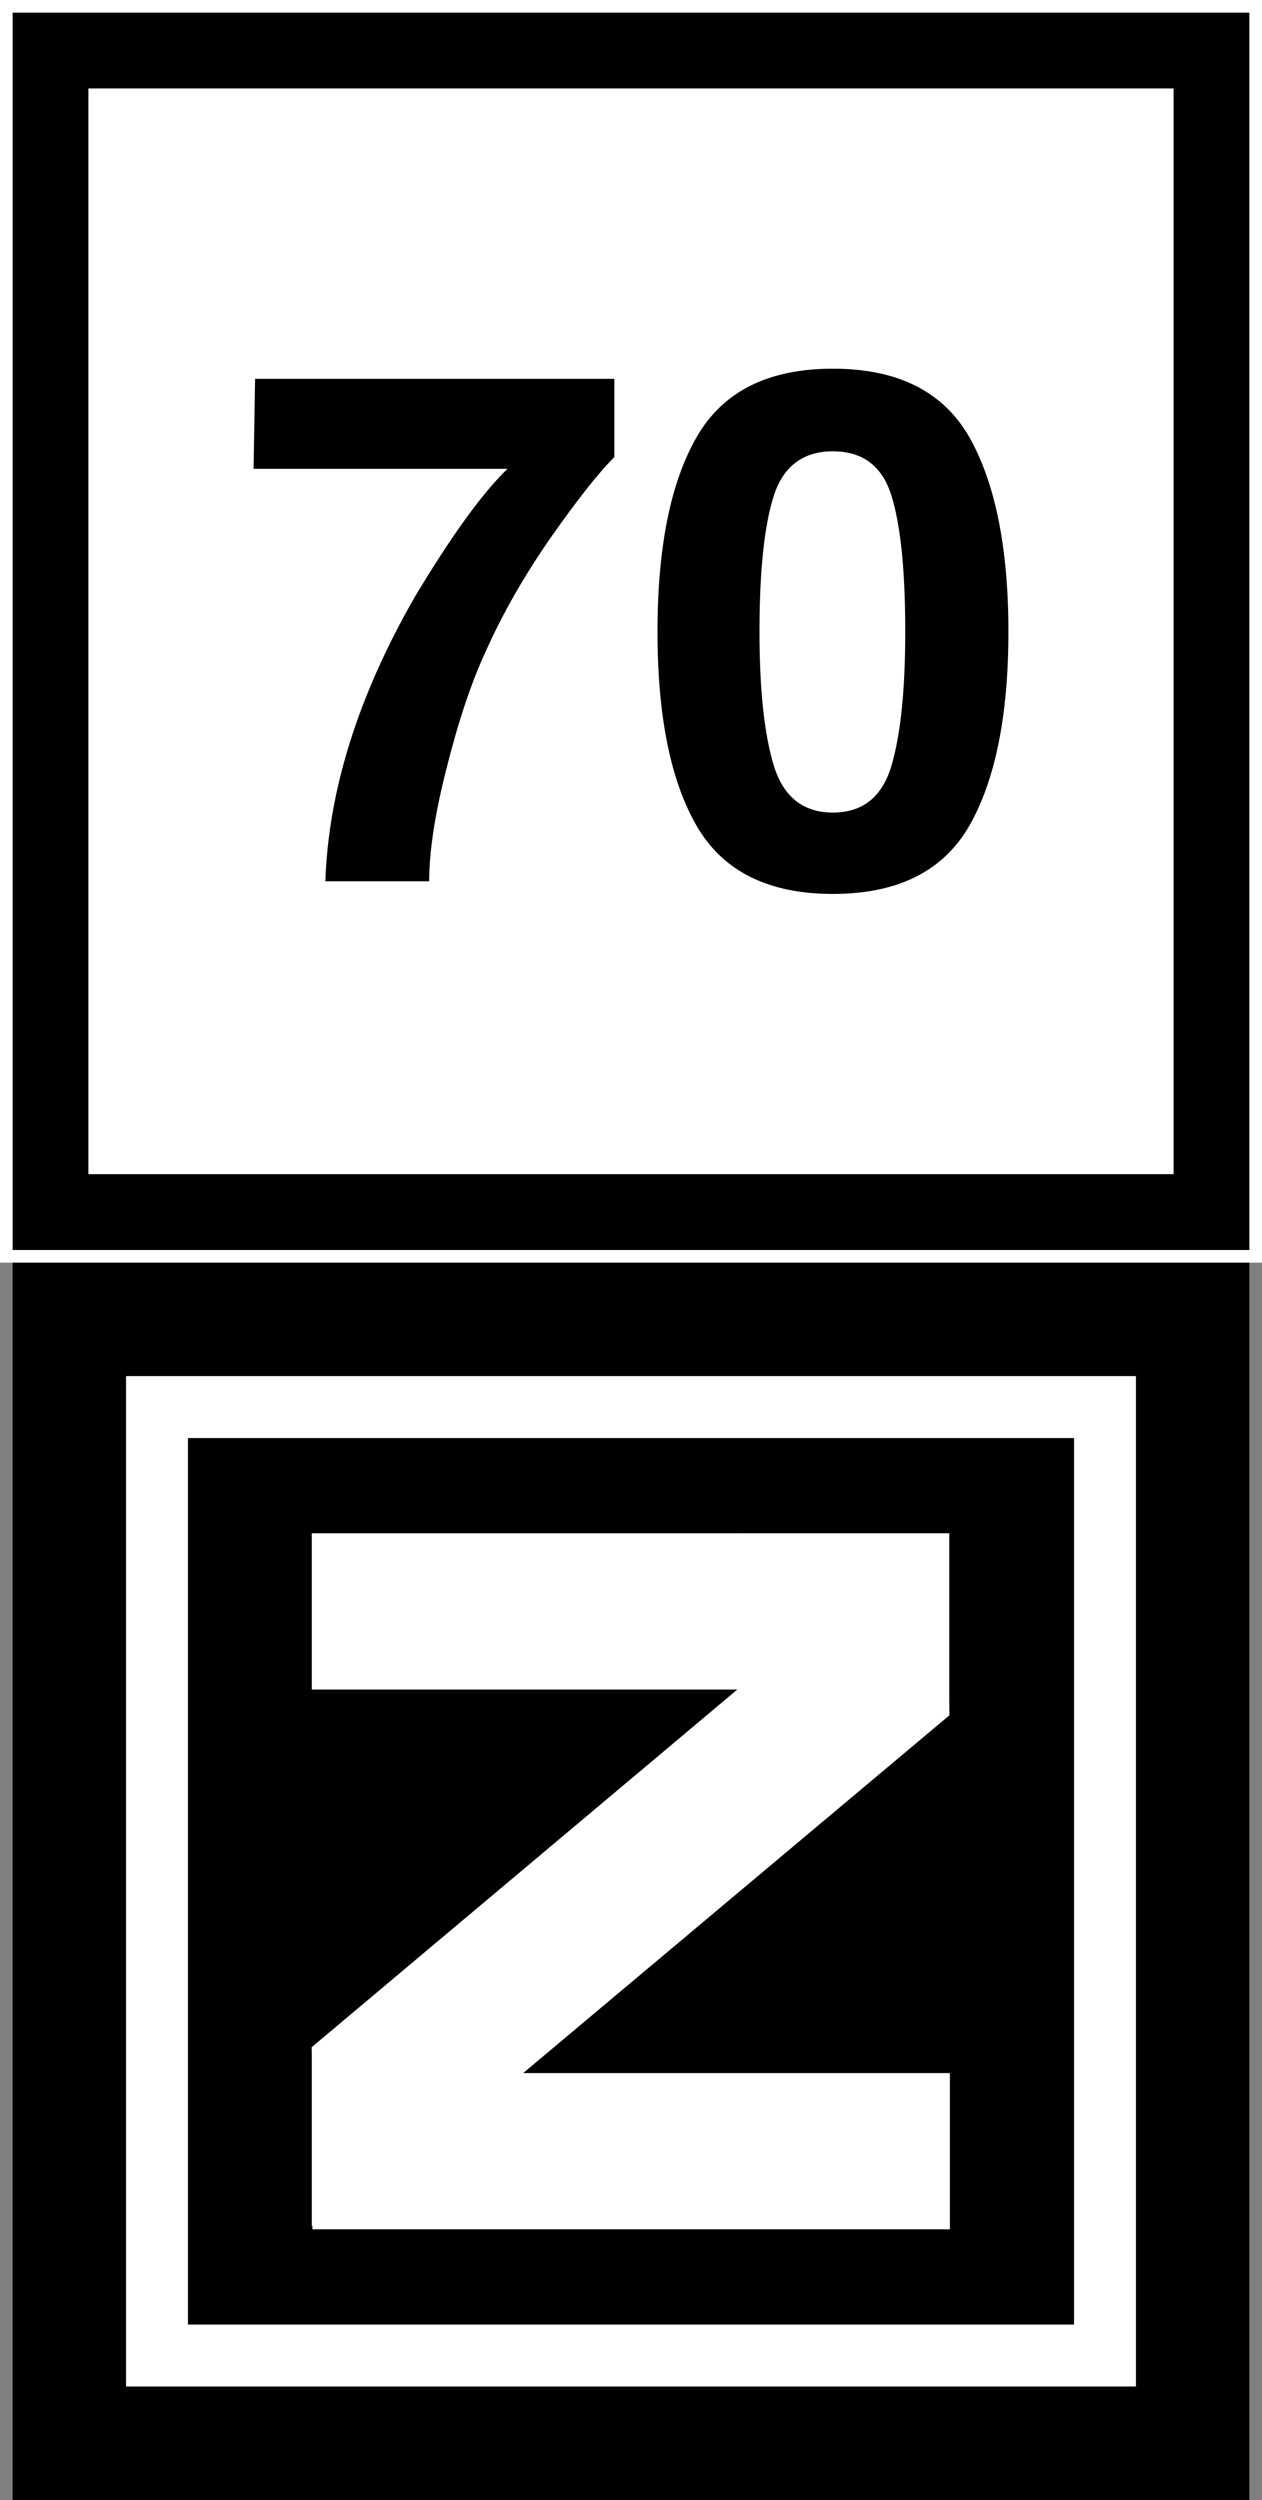 <?xml version="1.0" encoding="UTF-8"?>
<svg xmlns="http://www.w3.org/2000/svg" xmlns:xlink="http://www.w3.org/1999/xlink" width="16" height="31.68" viewBox="0 0 16 31.68">
<rect x="0" y="0" width="16" height="31.68" fill="#808080" stroke="none"/>
<path fill-rule="nonzero" fill="rgb(100%, 100%, 100%)" fill-opacity="1" d="M 0 0 L 16 0 L 16 16 L 0 16 Z M 0 0 "/>
<path fill-rule="nonzero" fill="rgb(0%, 0%, 0%)" fill-opacity="1" d="M 0.16 0.16 L 15.84 0.16 L 15.84 15.84 L 0.16 15.84 Z M 0.16 0.16 "/>
<path fill-rule="nonzero" fill="rgb(100%, 100%, 100%)" fill-opacity="1" d="M 1.121 1.121 L 14.879 1.121 L 14.879 14.879 L 1.121 14.879 Z M 1.121 1.121 "/>
<path fill-rule="nonzero" fill="rgb(0%, 0%, 0%)" fill-opacity="1" d="M 0.16 16 L 15.84 16 L 15.84 31.68 L 0.16 31.68 Z M 0.16 16 "/>
<path fill-rule="nonzero" fill="rgb(100%, 100%, 100%)" fill-opacity="1" d="M 1.598 17.438 L 14.402 17.438 L 14.402 30.242 L 1.598 30.242 Z M 1.598 17.438 "/>
<path fill-rule="nonzero" fill="rgb(0%, 0%, 0%)" fill-opacity="1" d="M 2.383 18.223 L 13.617 18.223 L 13.617 29.457 L 2.383 29.457 Z M 2.383 18.223 "/>
<path fill-rule="nonzero" fill="rgb(100%, 100%, 100%)" fill-opacity="1" d="M 3.953 19.43 L 12.031 19.43 L 12.031 21.41 L 3.953 21.41 Z M 3.953 19.43 "/>
<path fill-rule="nonzero" fill="rgb(100%, 100%, 100%)" fill-opacity="1" d="M 3.961 26.27 L 12.043 26.27 L 12.043 28.25 L 3.961 28.25 Z M 3.961 26.27 "/>
<path fill-rule="nonzero" fill="rgb(100%, 100%, 100%)" fill-opacity="1" d="M 9.348 21.41 L 12.031 21.41 L 12.035 21.738 L 6.633 26.27 L 3.961 26.27 L 3.953 25.941 Z M 9.348 21.41 "/>
<path fill-rule="nonzero" fill="rgb(100%, 100%, 100%)" fill-opacity="1" d="M 9.348 19.43 L 12.035 19.43 L 12.035 21.738 L 9.348 21.738 Z M 9.348 19.43 "/>
<path fill-rule="nonzero" fill="rgb(100%, 100%, 100%)" fill-opacity="1" d="M 3.953 25.941 L 6.633 25.941 L 6.633 28.207 L 3.953 28.207 Z M 3.953 25.941 "/>
<path fill-rule="nonzero" fill="rgb(0%, 0%, 0%)" fill-opacity="1" d="M 7.789 5.793 C 7.598 5.98 7.336 6.312 6.996 6.793 C 6.66 7.273 6.375 7.766 6.148 8.277 C 5.965 8.676 5.805 9.164 5.66 9.742 C 5.512 10.32 5.441 10.797 5.441 11.168 L 4.125 11.168 C 4.164 10.012 4.543 8.809 5.262 7.559 C 5.727 6.785 6.117 6.246 6.434 5.941 L 3.215 5.941 L 3.234 4.801 L 7.789 4.801 Z M 9.629 8.004 C 9.629 8.746 9.691 9.312 9.812 9.707 C 9.934 10.098 10.184 10.297 10.559 10.297 C 10.938 10.297 11.184 10.098 11.301 9.707 C 11.418 9.312 11.477 8.746 11.477 8.004 C 11.477 7.227 11.418 6.652 11.301 6.277 C 11.184 5.906 10.938 5.719 10.559 5.719 C 10.184 5.719 9.934 5.906 9.812 6.277 C 9.691 6.652 9.629 7.227 9.629 8.004 Z M 10.559 4.672 C 11.383 4.672 11.957 4.961 12.289 5.539 C 12.617 6.117 12.785 6.941 12.785 8.004 C 12.785 9.07 12.617 9.891 12.289 10.465 C 11.957 11.039 11.383 11.328 10.559 11.328 C 9.738 11.328 9.164 11.039 8.832 10.465 C 8.5 9.891 8.336 9.07 8.336 8.004 C 8.336 6.941 8.5 6.117 8.832 5.539 C 9.164 4.961 9.738 4.672 10.559 4.672 Z M 2.984 4.152 "/>
</svg>
